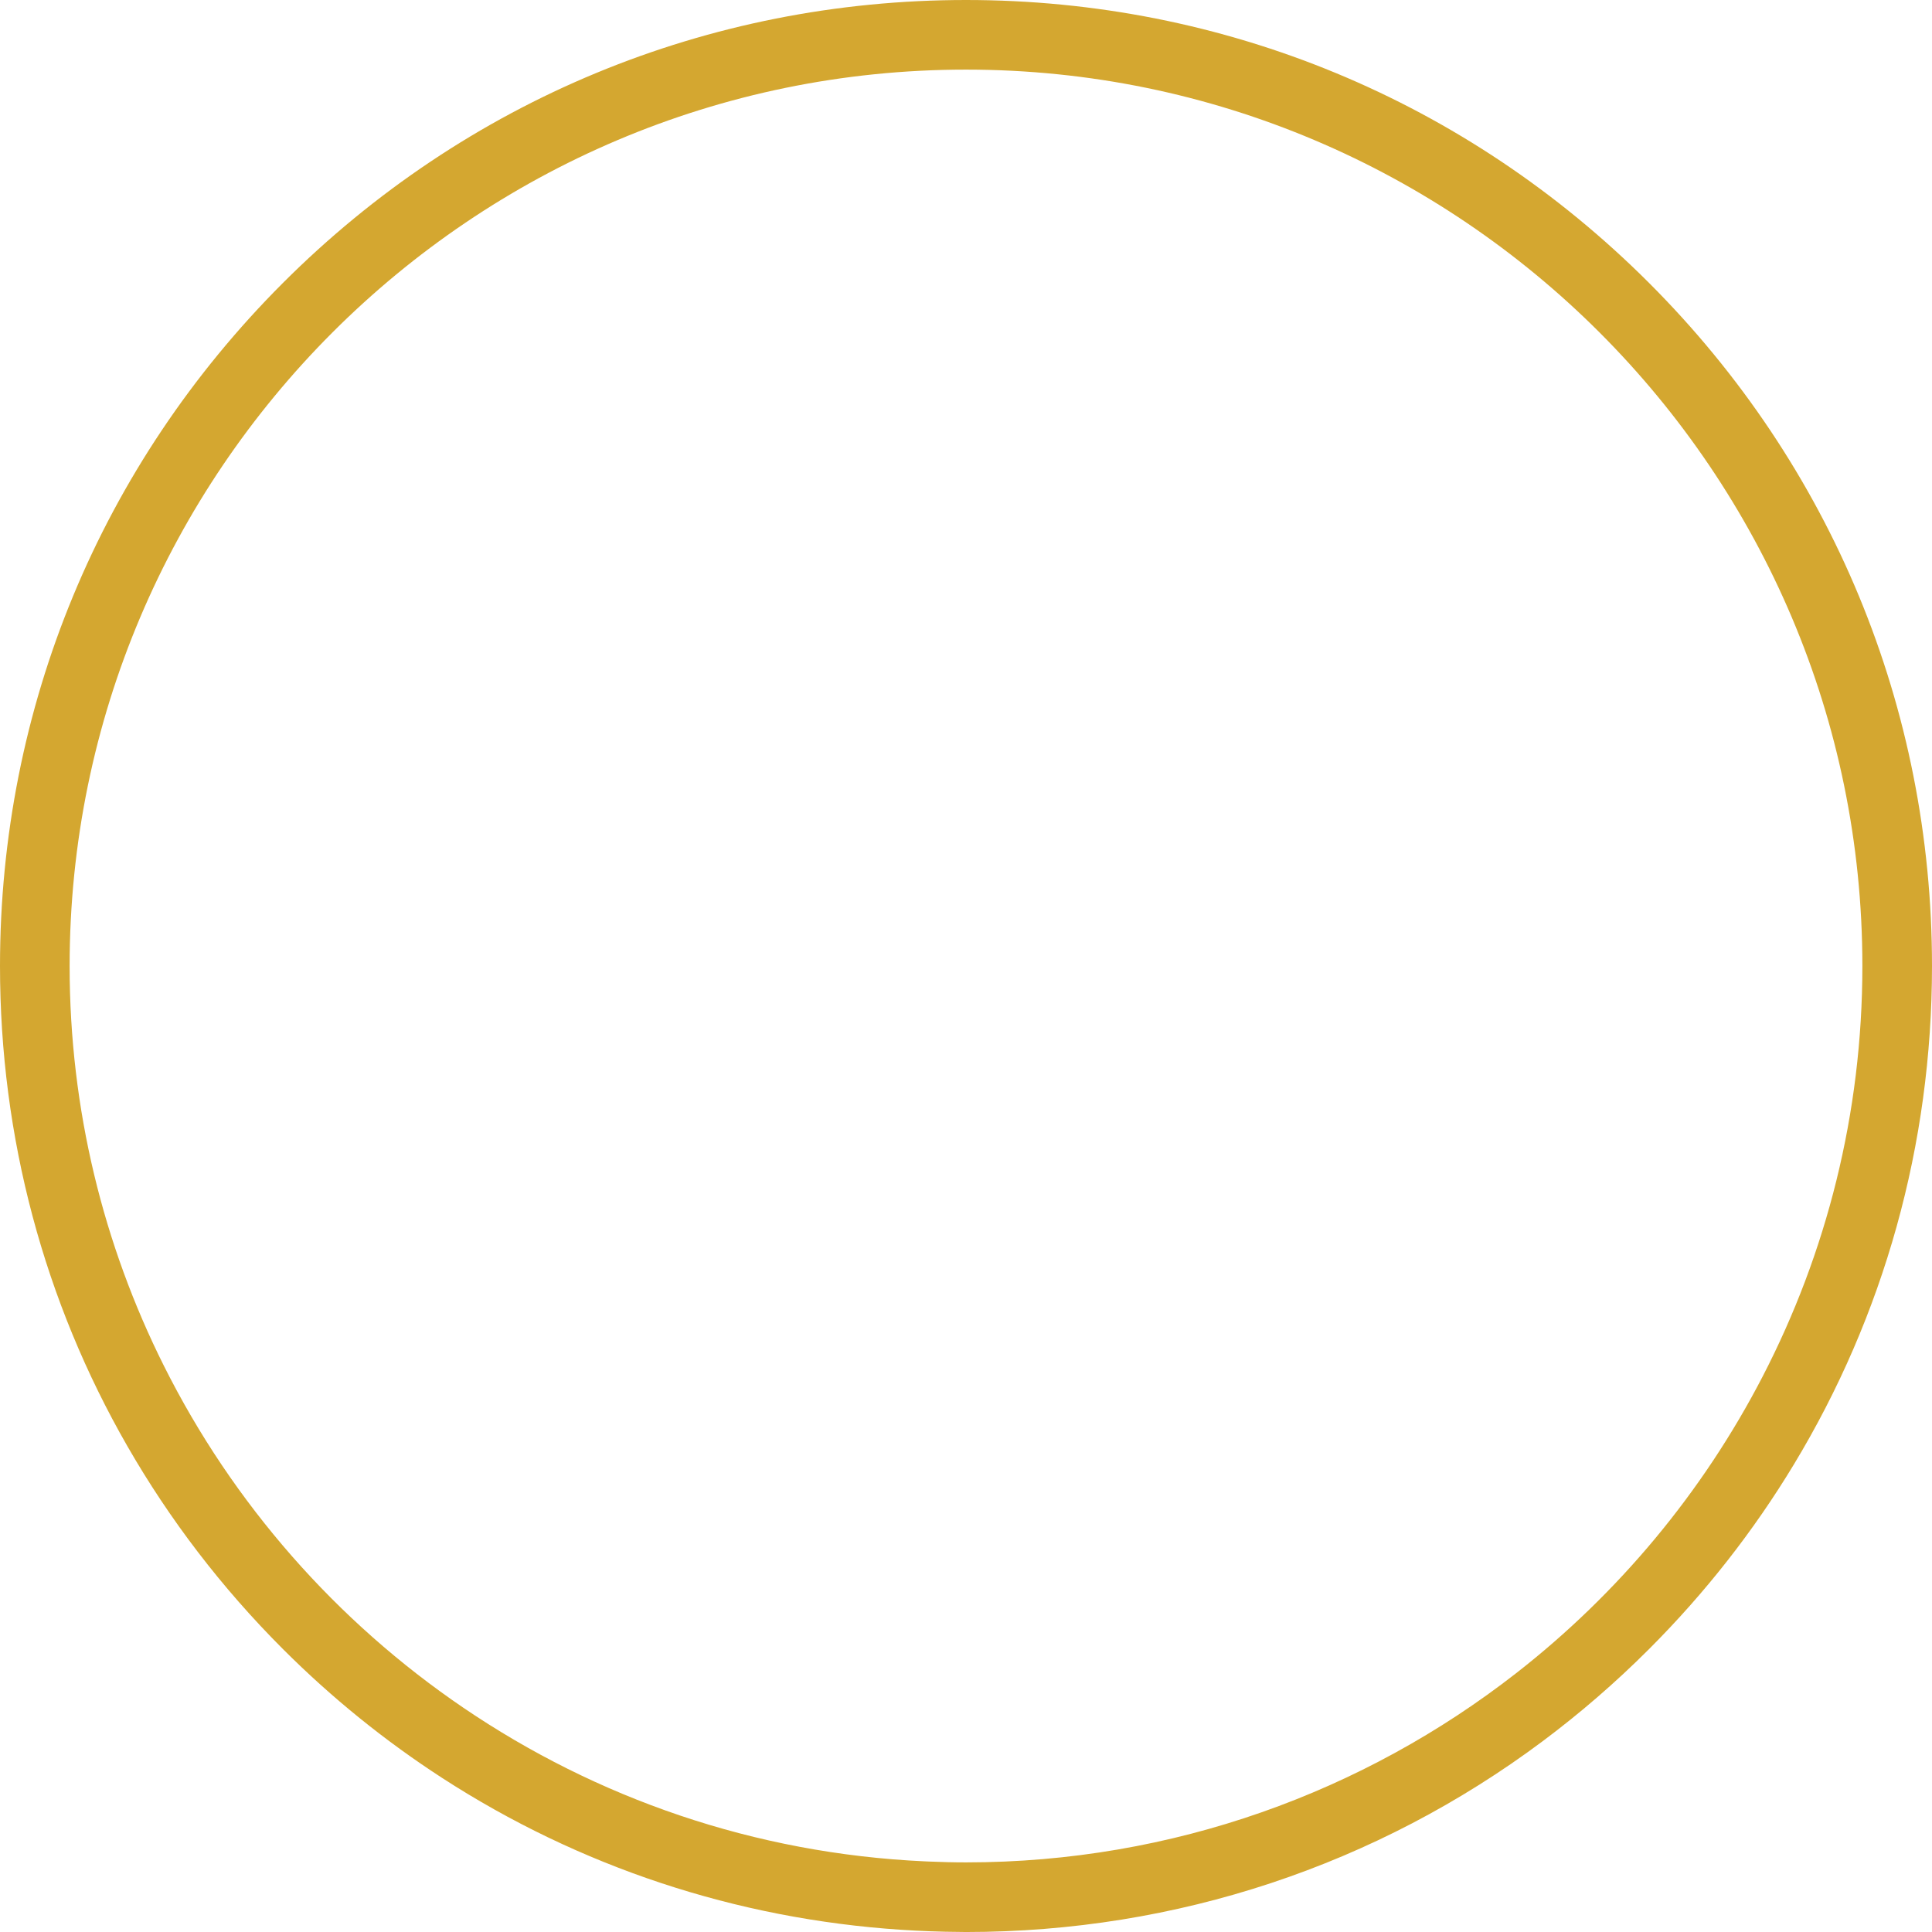 <svg version="1.1" id="图层_1" x="0px" y="0px" width="141.13px" height="141.131px" viewBox="0 0 141.13 141.131" enable-background="new 0 0 141.13 141.131" xml:space="preserve" xmlns="http://www.w3.org/2000/svg" xmlns:xlink="http://www.w3.org/1999/xlink" xmlns:xml="http://www.w3.org/XML/1998/namespace">
  <path fill="#D4A730" d="M120.462,20.668C107.134,7.34,89.414,0,70.565,0c-18.849,0-36.57,7.34-49.897,20.668
	C7.34,33.996,0,51.717,0,70.565c0,12.511,3.237,24.522,9.31,35.085c3.076,5.351,6.877,10.33,11.358,14.812
	c3.578,3.579,7.476,6.721,11.624,9.411c10,6.479,21.472,10.3,33.532,11.095c1.431,0.094,2.871,0.149,4.317,0.157
	c0.141,0.001,0.282,0.006,0.424,0.006c15.384,0,30.016-4.893,42.123-13.937c2.726-2.037,5.325-4.283,7.774-6.732
	c4.104-4.104,7.637-8.624,10.565-13.465c6.584-10.882,10.103-23.387,10.103-36.432C141.13,51.717,133.791,33.996,120.462,20.668z
	 M128.771,100.526c-4.385,8.483-10.566,15.895-18.044,21.718c-11.098,8.645-25.038,13.801-40.162,13.801
	c-0.916,0-1.826-0.024-2.732-0.063c-0.089-0.003-0.178-0.009-0.266-0.012c-12.459-0.565-24.021-4.626-33.726-11.227
	c-9.265-6.299-16.838-14.909-21.881-24.997c-4.396-8.792-6.874-18.702-6.874-29.182c0-36.106,29.374-65.479,65.479-65.479
	s65.479,29.373,65.479,65.479C136.045,81.356,133.415,91.542,128.771,100.526z" class="color c1"/>
</svg>